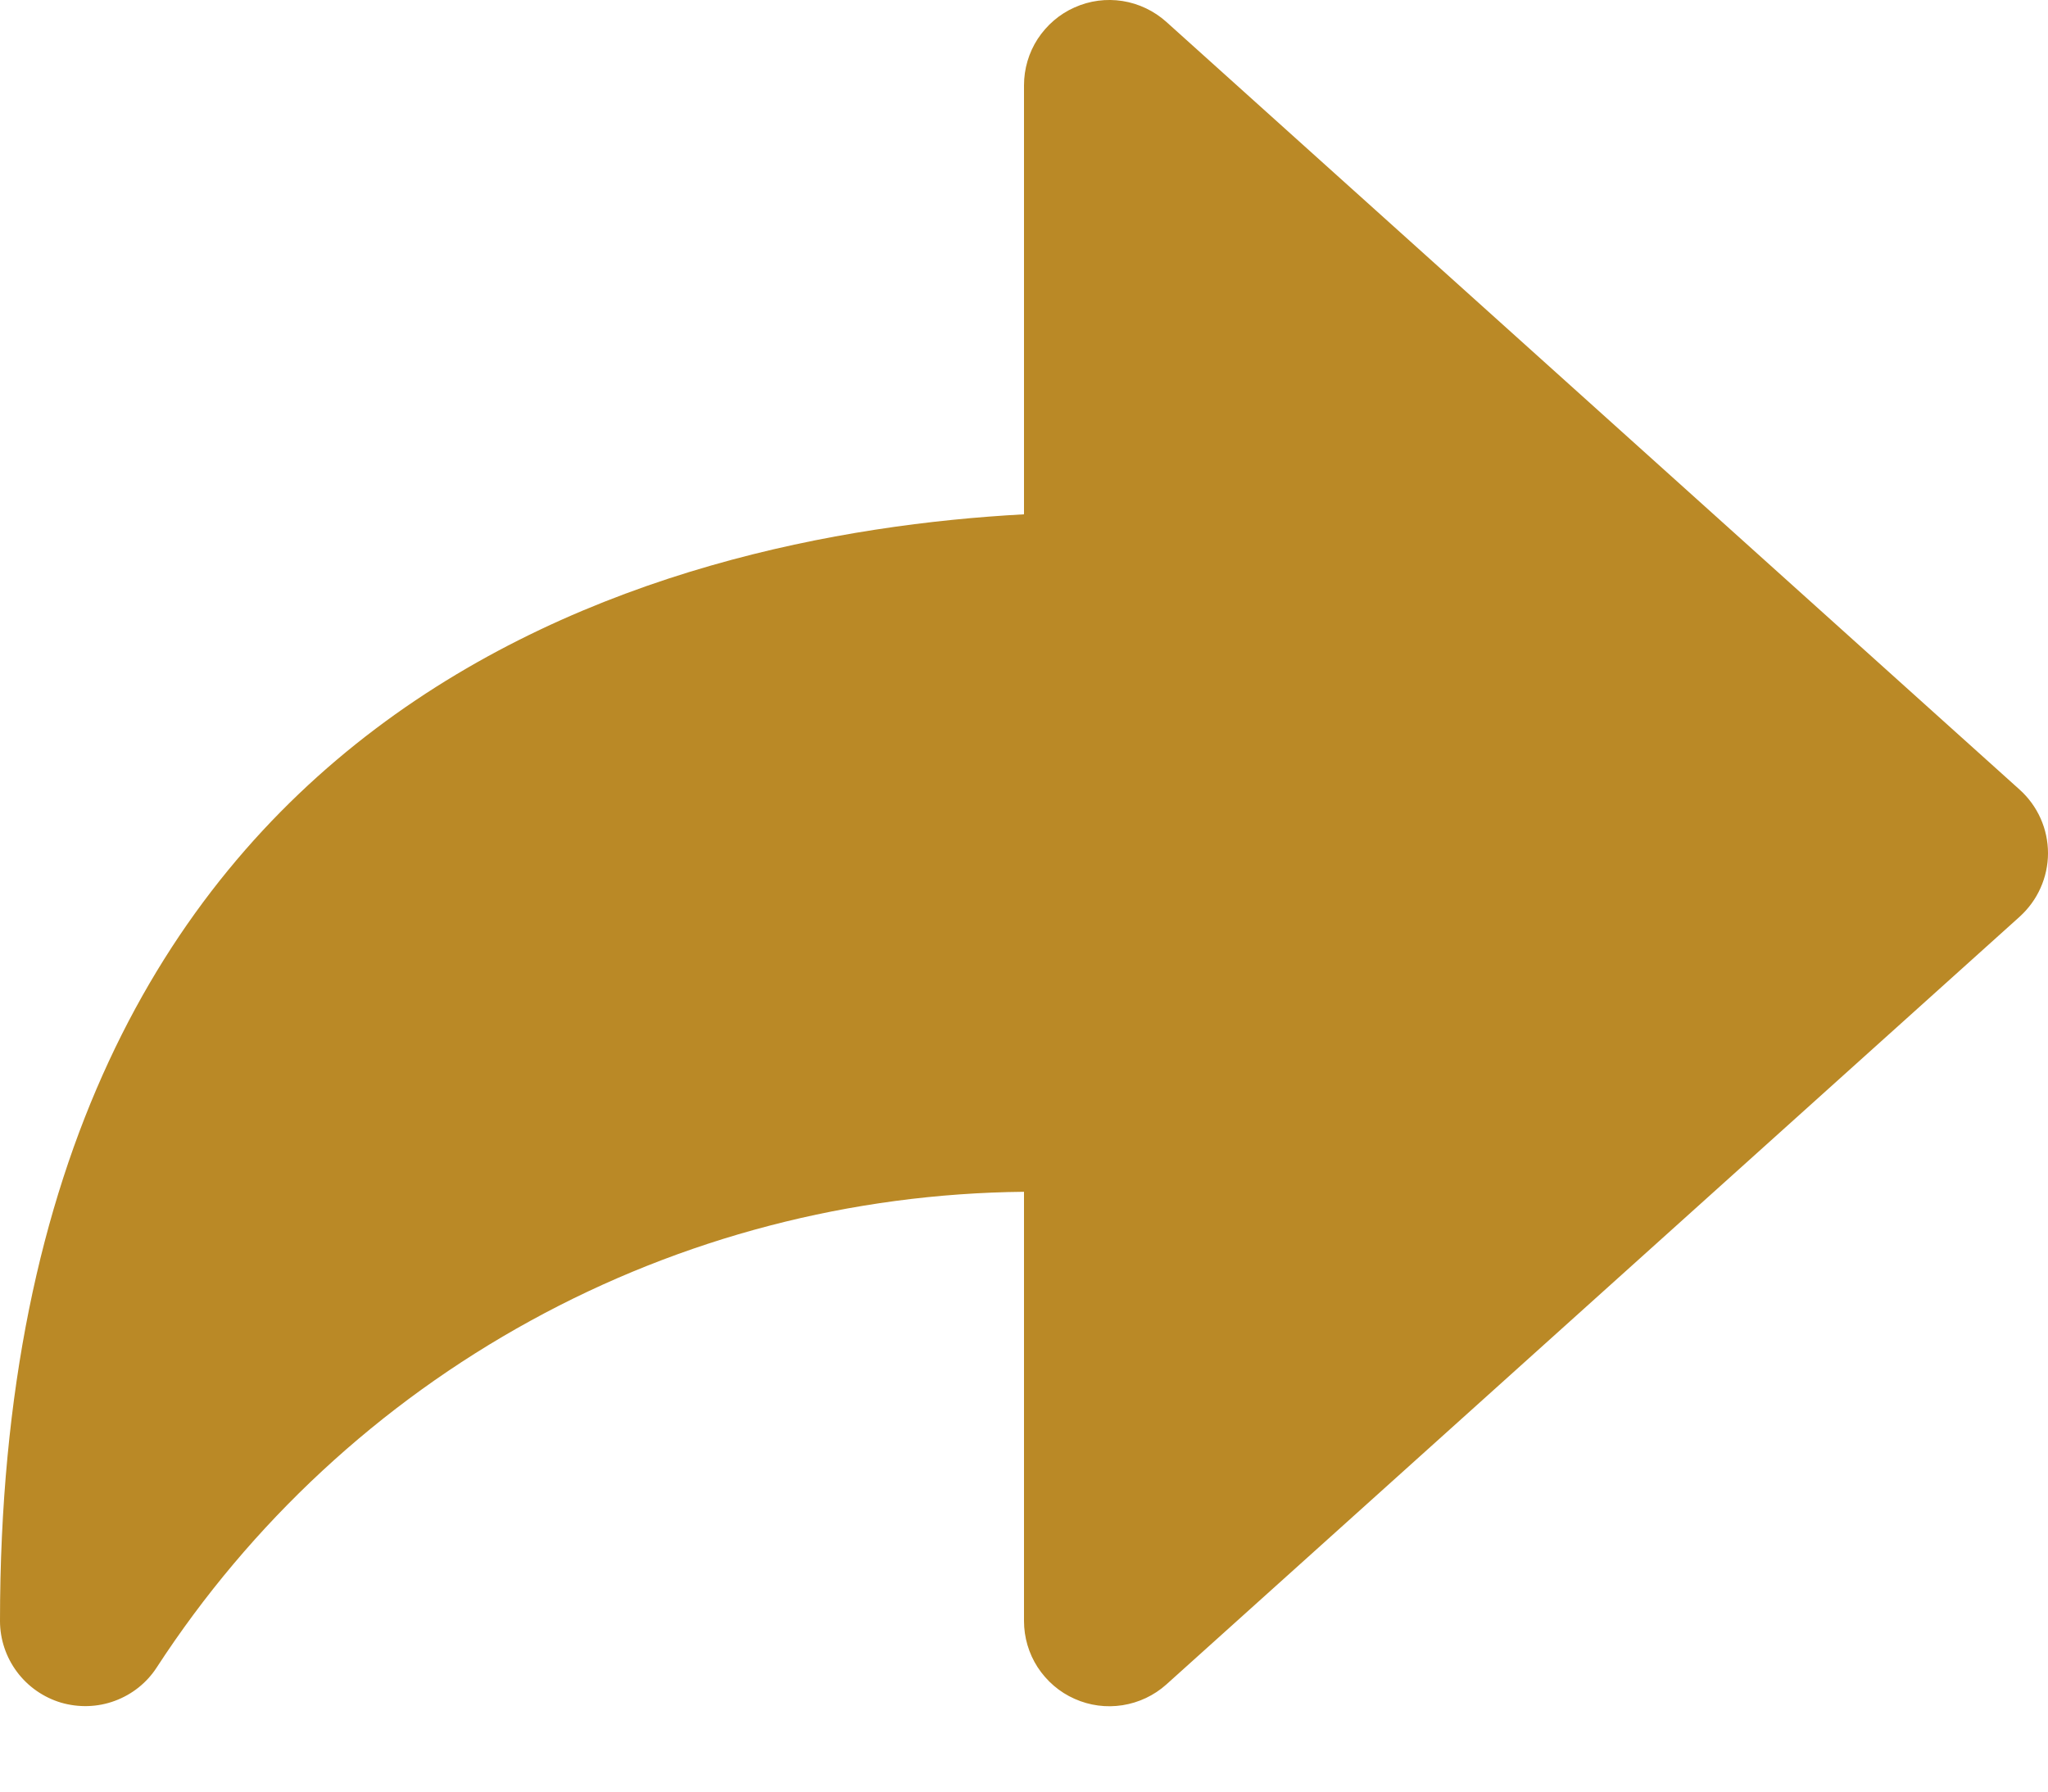 <svg width="16" height="14" viewBox="0 0 16 14" fill="none" xmlns="http://www.w3.org/2000/svg">
<path d="M9.112 0.171C9.016 0.085 8.897 0.028 8.77 0.008C8.643 -0.012 8.513 0.005 8.395 0.058C8.277 0.11 8.178 0.196 8.107 0.304C8.037 0.412 8 0.538 8 0.667V4.019C5.155 4.173 0 5.453 0 12.667C0 12.81 0.047 12.95 0.133 13.065C0.219 13.18 0.34 13.264 0.477 13.305C0.615 13.345 0.762 13.341 0.897 13.291C1.032 13.241 1.147 13.15 1.225 13.029C1.96 11.899 2.964 10.968 4.146 10.32C5.328 9.671 6.652 9.326 8 9.313V12.667C8 12.795 8.037 12.921 8.107 13.029C8.178 13.137 8.277 13.223 8.395 13.275C8.513 13.328 8.643 13.345 8.77 13.325C8.897 13.305 9.016 13.249 9.112 13.163L15.779 7.163C15.848 7.1 15.904 7.024 15.942 6.938C15.98 6.853 16 6.76 16 6.667C16 6.573 15.98 6.48 15.942 6.395C15.904 6.31 15.848 6.233 15.779 6.171L9.112 0.171Z" fill="#BA8926"/>
</svg>
